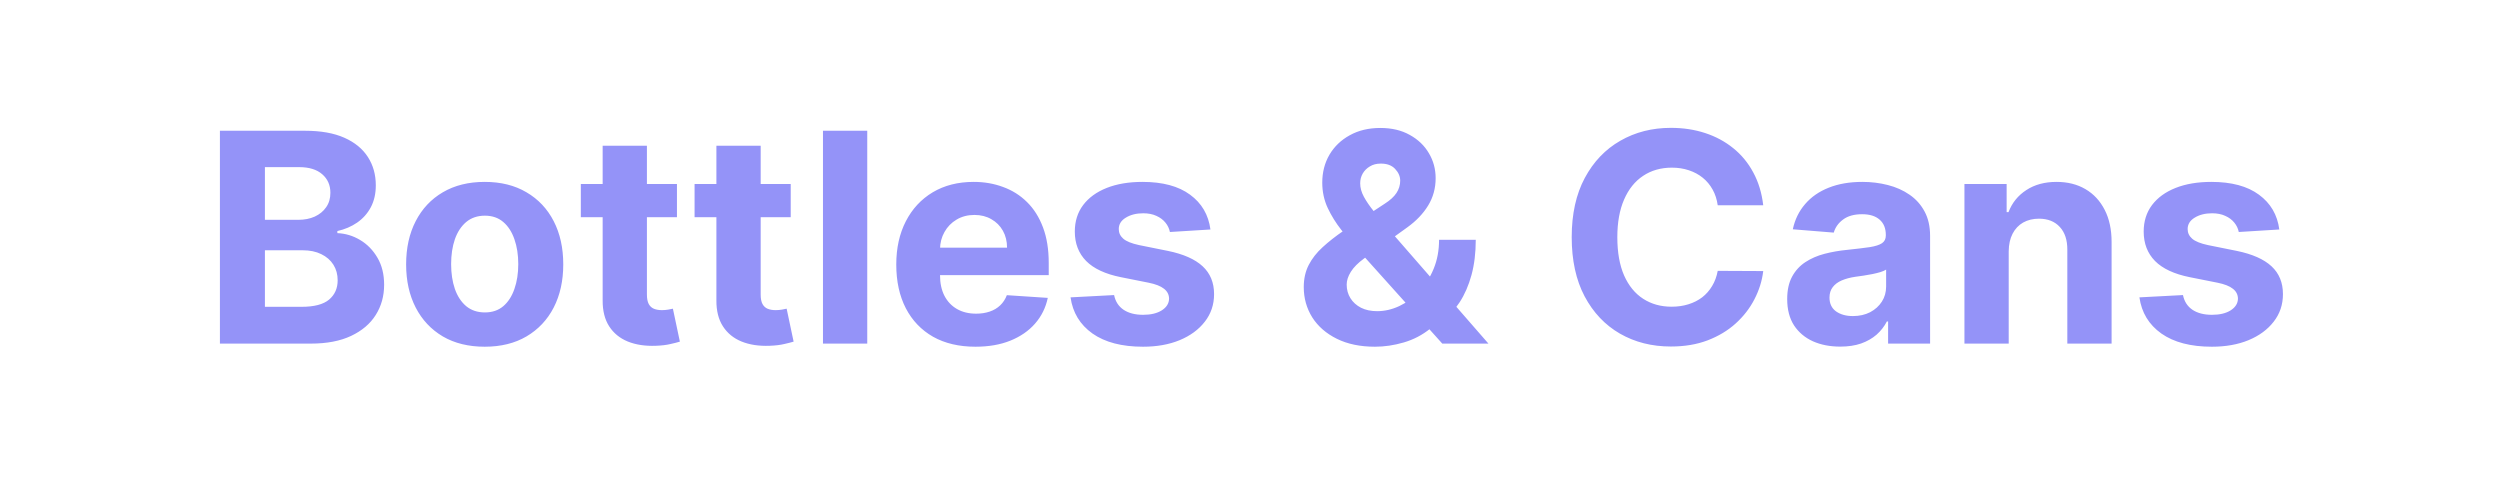 <svg width="211" height="41" viewBox="0 0 211 41" fill="none" xmlns="http://www.w3.org/2000/svg">
<path d="M18.561 29V11.036H25.754C27.075 11.036 28.178 11.232 29.061 11.624C29.944 12.016 30.607 12.56 31.052 13.255C31.496 13.945 31.718 14.741 31.718 15.641C31.718 16.343 31.578 16.96 31.297 17.492C31.017 18.018 30.631 18.451 30.139 18.79C29.654 19.123 29.099 19.36 28.473 19.501V19.676C29.157 19.705 29.797 19.898 30.394 20.255C30.996 20.612 31.484 21.112 31.859 21.755C32.233 22.392 32.42 23.152 32.42 24.035C32.42 24.989 32.183 25.839 31.709 26.588C31.242 27.331 30.549 27.918 29.631 28.351C28.713 28.784 27.581 29 26.236 29H18.561ZM22.359 25.895H25.456C26.514 25.895 27.286 25.693 27.771 25.29C28.256 24.88 28.499 24.337 28.499 23.658C28.499 23.161 28.379 22.723 28.14 22.343C27.9 21.962 27.558 21.664 27.113 21.448C26.675 21.232 26.151 21.123 25.543 21.123H22.359V25.895ZM22.359 18.553H25.175C25.695 18.553 26.157 18.463 26.561 18.282C26.97 18.094 27.292 17.831 27.526 17.492C27.765 17.153 27.885 16.747 27.885 16.273C27.885 15.624 27.654 15.1 27.192 14.703C26.736 14.305 26.087 14.106 25.245 14.106H22.359V18.553ZM40.908 29.263C39.546 29.263 38.368 28.974 37.374 28.395C36.385 27.81 35.622 26.997 35.084 25.956C34.546 24.91 34.277 23.696 34.277 22.316C34.277 20.924 34.546 19.708 35.084 18.667C35.622 17.621 36.385 16.808 37.374 16.229C38.368 15.644 39.546 15.352 40.908 15.352C42.271 15.352 43.446 15.644 44.434 16.229C45.428 16.808 46.195 17.621 46.733 18.667C47.27 19.708 47.539 20.924 47.539 22.316C47.539 23.696 47.27 24.91 46.733 25.956C46.195 26.997 45.428 27.81 44.434 28.395C43.446 28.974 42.271 29.263 40.908 29.263ZM40.926 26.369C41.546 26.369 42.063 26.193 42.478 25.842C42.894 25.486 43.206 25 43.417 24.386C43.633 23.772 43.742 23.073 43.742 22.29C43.742 21.506 43.633 20.808 43.417 20.194C43.206 19.58 42.894 19.094 42.478 18.738C42.063 18.381 41.546 18.203 40.926 18.203C40.3 18.203 39.774 18.381 39.347 18.738C38.926 19.094 38.607 19.58 38.391 20.194C38.181 20.808 38.075 21.506 38.075 22.29C38.075 23.073 38.181 23.772 38.391 24.386C38.607 25 38.926 25.486 39.347 25.842C39.774 26.193 40.3 26.369 40.926 26.369ZM57.135 15.527V18.334H49.022V15.527H57.135ZM50.864 12.299H54.6V24.86C54.6 25.205 54.653 25.474 54.758 25.667C54.864 25.854 55.01 25.986 55.197 26.062C55.39 26.138 55.612 26.176 55.864 26.176C56.039 26.176 56.214 26.161 56.39 26.132C56.565 26.097 56.7 26.07 56.793 26.053L57.381 28.833C57.194 28.892 56.931 28.959 56.592 29.035C56.252 29.117 55.84 29.167 55.355 29.184C54.454 29.219 53.665 29.099 52.986 28.825C52.314 28.55 51.791 28.123 51.416 27.544C51.042 26.965 50.858 26.234 50.864 25.351V12.299ZM66.736 15.527V18.334H58.622V15.527H66.736ZM60.464 12.299H64.201V24.86C64.201 25.205 64.253 25.474 64.359 25.667C64.464 25.854 64.61 25.986 64.797 26.062C64.99 26.138 65.212 26.176 65.464 26.176C65.639 26.176 65.814 26.161 65.99 26.132C66.165 26.097 66.3 26.07 66.393 26.053L66.981 28.833C66.794 28.892 66.531 28.959 66.192 29.035C65.853 29.117 65.44 29.167 64.955 29.184C64.054 29.219 63.265 29.099 62.587 28.825C61.914 28.55 61.391 28.123 61.017 27.544C60.642 26.965 60.458 26.234 60.464 25.351V12.299ZM73.196 11.036V29H69.459V11.036H73.196ZM82.329 29.263C80.943 29.263 79.75 28.983 78.75 28.421C77.756 27.854 76.99 27.053 76.452 26.018C75.914 24.977 75.645 23.746 75.645 22.325C75.645 20.939 75.914 19.723 76.452 18.676C76.99 17.63 77.747 16.814 78.724 16.229C79.706 15.644 80.858 15.352 82.18 15.352C83.068 15.352 83.896 15.495 84.662 15.782C85.434 16.062 86.106 16.486 86.679 17.053C87.258 17.621 87.708 18.334 88.03 19.194C88.352 20.047 88.513 21.047 88.513 22.194V23.22H77.136V20.904H84.995C84.995 20.366 84.878 19.89 84.644 19.474C84.41 19.059 84.086 18.735 83.671 18.501C83.261 18.261 82.785 18.141 82.241 18.141C81.674 18.141 81.171 18.273 80.732 18.536C80.3 18.793 79.96 19.141 79.715 19.58C79.469 20.012 79.344 20.495 79.338 21.027V23.229C79.338 23.895 79.46 24.471 79.706 24.956C79.957 25.442 80.311 25.816 80.767 26.079C81.224 26.342 81.764 26.474 82.39 26.474C82.805 26.474 83.185 26.415 83.53 26.298C83.875 26.181 84.171 26.006 84.416 25.772C84.662 25.538 84.849 25.252 84.978 24.913L88.433 25.141C88.258 25.971 87.898 26.696 87.355 27.316C86.817 27.93 86.121 28.409 85.267 28.754C84.419 29.094 83.44 29.263 82.329 29.263ZM102.161 19.369L98.74 19.58C98.681 19.287 98.556 19.024 98.363 18.79C98.17 18.55 97.915 18.36 97.6 18.22C97.29 18.074 96.918 18.001 96.486 18.001C95.907 18.001 95.418 18.124 95.021 18.369C94.623 18.609 94.424 18.93 94.424 19.334C94.424 19.656 94.553 19.927 94.81 20.15C95.068 20.372 95.509 20.55 96.135 20.685L98.573 21.176C99.883 21.445 100.86 21.878 101.503 22.474C102.146 23.071 102.468 23.854 102.468 24.825C102.468 25.708 102.207 26.483 101.687 27.149C101.172 27.816 100.465 28.336 99.564 28.71C98.67 29.079 97.638 29.263 96.468 29.263C94.684 29.263 93.264 28.892 92.205 28.149C91.153 27.401 90.536 26.383 90.354 25.097L94.03 24.904C94.141 25.448 94.41 25.863 94.837 26.149C95.263 26.43 95.81 26.57 96.477 26.57C97.132 26.57 97.658 26.445 98.056 26.193C98.459 25.936 98.664 25.605 98.67 25.202C98.664 24.863 98.52 24.585 98.24 24.369C97.959 24.146 97.526 23.977 96.942 23.86L94.609 23.395C93.293 23.132 92.313 22.676 91.67 22.027C91.033 21.378 90.714 20.55 90.714 19.544C90.714 18.679 90.948 17.933 91.416 17.308C91.889 16.682 92.553 16.2 93.407 15.861C94.266 15.521 95.272 15.352 96.424 15.352C98.126 15.352 99.465 15.711 100.441 16.431C101.424 17.15 101.997 18.129 102.161 19.369ZM116.046 29.263C114.806 29.263 113.736 29.041 112.835 28.596C111.935 28.152 111.242 27.55 110.757 26.79C110.277 26.024 110.037 25.17 110.037 24.228C110.037 23.527 110.178 22.904 110.458 22.36C110.739 21.816 111.131 21.316 111.634 20.86C112.137 20.398 112.721 19.939 113.388 19.483L116.87 17.194C117.32 16.907 117.651 16.606 117.861 16.29C118.072 15.969 118.177 15.621 118.177 15.247C118.177 14.89 118.034 14.559 117.747 14.255C117.461 13.951 117.054 13.802 116.528 13.808C116.177 13.808 115.873 13.887 115.616 14.045C115.359 14.197 115.157 14.399 115.011 14.65C114.87 14.896 114.8 15.171 114.8 15.475C114.8 15.849 114.905 16.229 115.116 16.615C115.326 17.001 115.607 17.41 115.958 17.843C116.309 18.27 116.692 18.732 117.107 19.229L125.624 29H121.729L114.625 21.088C114.157 20.556 113.689 20.001 113.221 19.422C112.759 18.837 112.373 18.217 112.063 17.562C111.754 16.901 111.599 16.185 111.599 15.413C111.599 14.542 111.8 13.758 112.204 13.062C112.613 12.367 113.186 11.817 113.923 11.414C114.66 11.004 115.519 10.8 116.502 10.8C117.461 10.8 118.288 10.995 118.984 11.387C119.686 11.773 120.224 12.288 120.598 12.931C120.978 13.568 121.168 14.27 121.168 15.036C121.168 15.884 120.958 16.653 120.537 17.343C120.121 18.027 119.537 18.641 118.782 19.185L115.116 21.825C114.619 22.188 114.25 22.559 114.011 22.939C113.777 23.313 113.66 23.673 113.66 24.018C113.66 24.445 113.765 24.828 113.976 25.167C114.186 25.506 114.484 25.775 114.87 25.974C115.256 26.167 115.709 26.263 116.23 26.263C116.861 26.263 117.484 26.12 118.098 25.834C118.718 25.541 119.279 25.129 119.782 24.597C120.291 24.059 120.697 23.421 121.001 22.685C121.305 21.948 121.457 21.132 121.457 20.238H124.554C124.554 21.337 124.434 22.328 124.194 23.211C123.954 24.088 123.621 24.854 123.194 25.509C122.767 26.158 122.279 26.69 121.729 27.105C121.554 27.216 121.384 27.322 121.221 27.421C121.057 27.521 120.887 27.626 120.712 27.737C120.045 28.275 119.3 28.664 118.475 28.904C117.657 29.143 116.847 29.263 116.046 29.263ZM148.817 17.325H144.976C144.905 16.828 144.762 16.387 144.546 16.001C144.329 15.609 144.052 15.276 143.712 15.001C143.373 14.726 142.982 14.516 142.537 14.37C142.099 14.223 141.622 14.15 141.107 14.15C140.178 14.15 139.368 14.381 138.678 14.843C137.988 15.299 137.453 15.966 137.073 16.843C136.693 17.714 136.502 18.773 136.502 20.018C136.502 21.299 136.693 22.375 137.073 23.246C137.459 24.117 137.997 24.775 138.687 25.22C139.377 25.664 140.175 25.886 141.081 25.886C141.59 25.886 142.061 25.819 142.493 25.684C142.932 25.55 143.321 25.354 143.66 25.097C143.999 24.834 144.28 24.515 144.502 24.141C144.73 23.767 144.888 23.34 144.976 22.86L148.817 22.878C148.718 23.702 148.469 24.497 148.072 25.263C147.68 26.024 147.151 26.705 146.484 27.307C145.823 27.904 145.034 28.377 144.116 28.728C143.204 29.073 142.172 29.246 141.02 29.246C139.417 29.246 137.985 28.883 136.722 28.158C135.465 27.433 134.47 26.383 133.74 25.009C133.014 23.635 132.652 21.971 132.652 20.018C132.652 18.059 133.02 16.393 133.757 15.018C134.494 13.644 135.494 12.598 136.757 11.878C138.02 11.153 139.441 10.791 141.02 10.791C142.061 10.791 143.025 10.937 143.914 11.229C144.809 11.522 145.601 11.949 146.291 12.51C146.981 13.066 147.543 13.747 147.975 14.554C148.414 15.361 148.695 16.285 148.817 17.325ZM155.313 29.254C154.453 29.254 153.687 29.105 153.014 28.807C152.342 28.503 151.81 28.056 151.418 27.465C151.032 26.869 150.839 26.126 150.839 25.237C150.839 24.489 150.977 23.86 151.251 23.351C151.526 22.843 151.901 22.433 152.374 22.123C152.848 21.813 153.386 21.579 153.988 21.422C154.596 21.264 155.234 21.153 155.9 21.088C156.684 21.006 157.315 20.93 157.795 20.86C158.274 20.784 158.622 20.673 158.839 20.527C159.055 20.381 159.163 20.164 159.163 19.878V19.825C159.163 19.27 158.988 18.84 158.637 18.536C158.292 18.232 157.801 18.08 157.163 18.08C156.491 18.08 155.956 18.229 155.558 18.527C155.161 18.819 154.897 19.188 154.769 19.632L151.313 19.352C151.488 18.533 151.833 17.825 152.348 17.229C152.862 16.627 153.526 16.165 154.339 15.843C155.158 15.516 156.105 15.352 157.181 15.352C157.929 15.352 158.646 15.44 159.33 15.615C160.02 15.79 160.631 16.062 161.163 16.431C161.701 16.799 162.125 17.273 162.435 17.852C162.745 18.425 162.9 19.112 162.9 19.913V29H159.356V27.132H159.251C159.035 27.553 158.745 27.924 158.383 28.246C158.02 28.561 157.584 28.81 157.076 28.991C156.567 29.167 155.979 29.254 155.313 29.254ZM156.383 26.676C156.932 26.676 157.418 26.567 157.839 26.351C158.26 26.129 158.59 25.831 158.83 25.456C159.07 25.082 159.189 24.658 159.189 24.185V22.755C159.073 22.831 158.912 22.901 158.707 22.965C158.508 23.024 158.283 23.079 158.032 23.132C157.78 23.179 157.529 23.223 157.277 23.264C157.026 23.299 156.798 23.331 156.593 23.36C156.155 23.424 155.772 23.527 155.444 23.667C155.117 23.807 154.862 23.997 154.681 24.237C154.5 24.471 154.409 24.764 154.409 25.114C154.409 25.623 154.593 26.012 154.962 26.281C155.336 26.544 155.81 26.676 156.383 26.676ZM169.535 21.211V29H165.799V15.527H169.36V17.904H169.518C169.816 17.121 170.316 16.501 171.018 16.045C171.719 15.583 172.57 15.352 173.57 15.352C174.506 15.352 175.321 15.556 176.017 15.966C176.713 16.375 177.254 16.96 177.64 17.72C178.026 18.474 178.219 19.375 178.219 20.422V29H174.482V21.088C174.488 20.264 174.278 19.62 173.851 19.159C173.424 18.691 172.836 18.457 172.088 18.457C171.585 18.457 171.14 18.565 170.754 18.781C170.374 18.998 170.076 19.314 169.86 19.729C169.649 20.138 169.541 20.632 169.535 21.211ZM192.374 19.369L188.953 19.58C188.894 19.287 188.768 19.024 188.576 18.79C188.383 18.55 188.128 18.36 187.812 18.22C187.503 18.074 187.131 18.001 186.698 18.001C186.12 18.001 185.631 18.124 185.234 18.369C184.836 18.609 184.637 18.93 184.637 19.334C184.637 19.656 184.766 19.927 185.023 20.15C185.28 20.372 185.722 20.55 186.348 20.685L188.786 21.176C190.096 21.445 191.072 21.878 191.716 22.474C192.359 23.071 192.681 23.854 192.681 24.825C192.681 25.708 192.42 26.483 191.9 27.149C191.385 27.816 190.678 28.336 189.777 28.71C188.883 29.079 187.85 29.263 186.681 29.263C184.897 29.263 183.476 28.892 182.418 28.149C181.366 27.401 180.749 26.383 180.567 25.097L184.243 24.904C184.354 25.448 184.623 25.863 185.049 26.149C185.476 26.43 186.023 26.57 186.69 26.57C187.345 26.57 187.871 26.445 188.269 26.193C188.672 25.936 188.877 25.605 188.883 25.202C188.877 24.863 188.733 24.585 188.453 24.369C188.172 24.146 187.739 23.977 187.155 23.86L184.821 23.395C183.506 23.132 182.526 22.676 181.883 22.027C181.246 21.378 180.927 20.55 180.927 19.544C180.927 18.679 181.161 17.933 181.629 17.308C182.102 16.682 182.766 16.2 183.62 15.861C184.479 15.521 185.485 15.352 186.637 15.352C188.339 15.352 189.678 15.711 190.654 16.431C191.637 17.15 192.21 18.129 192.374 19.369Z" fill="#9493F8"/>
</svg>
